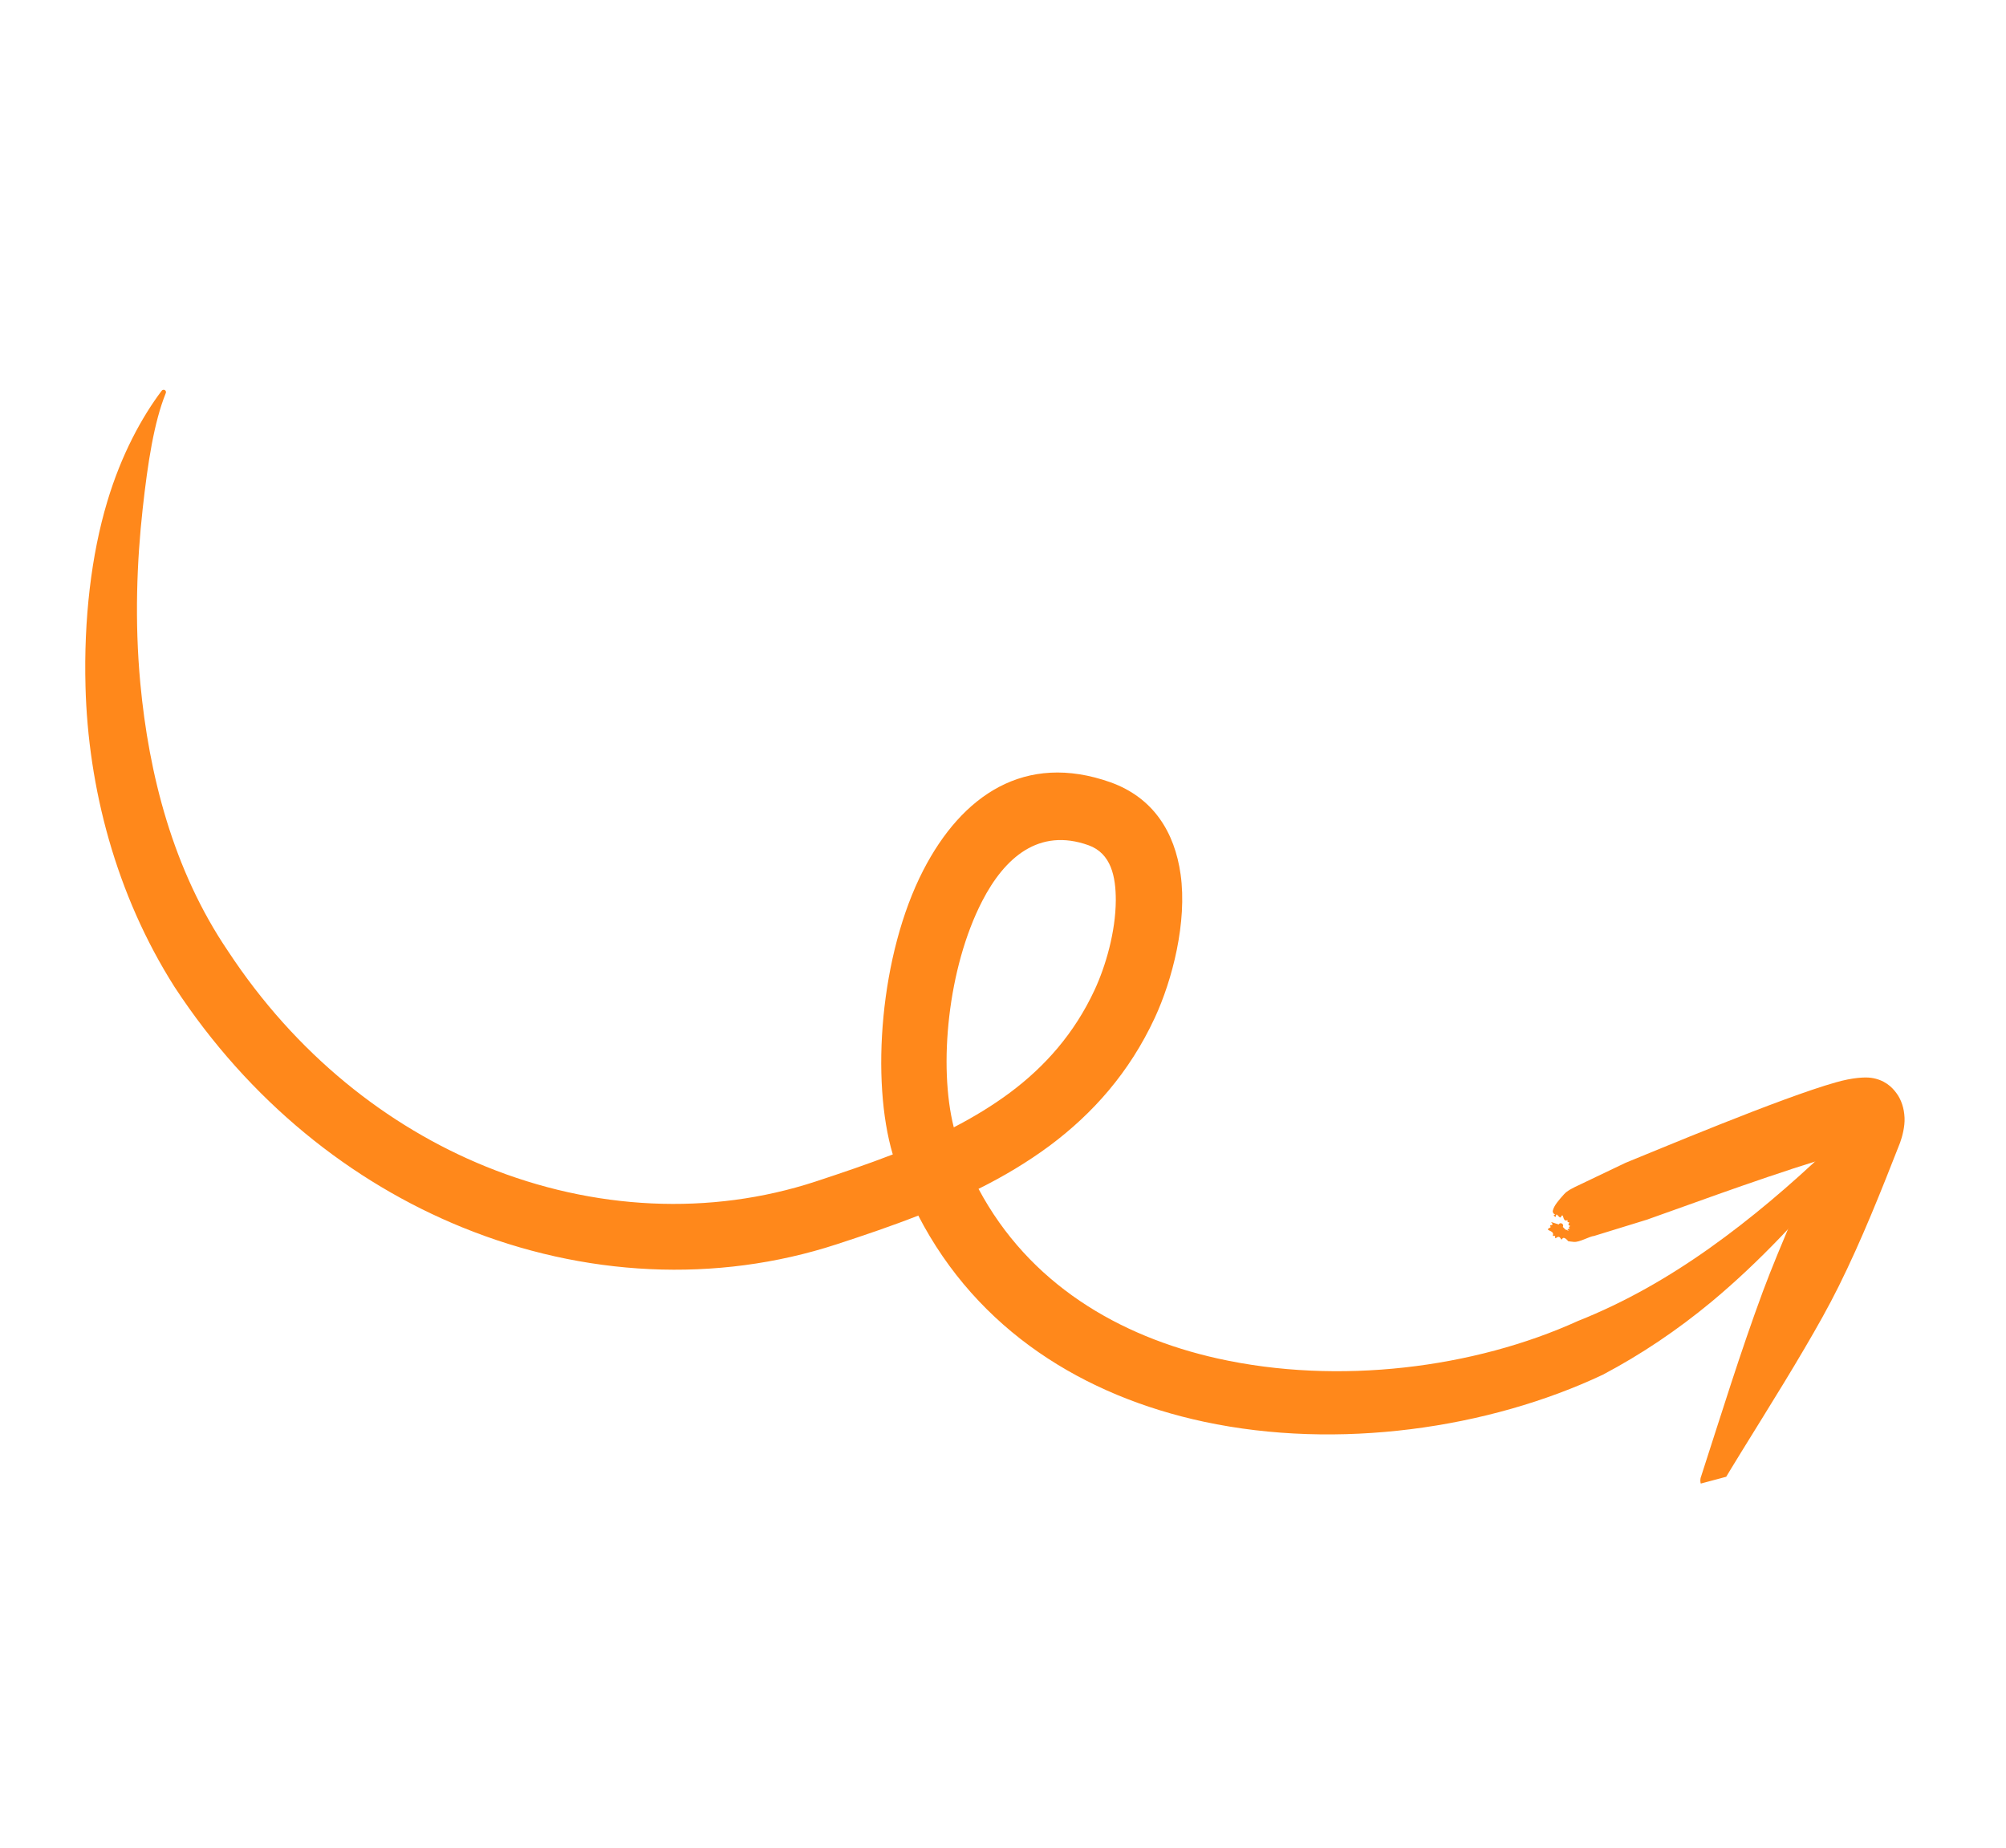 <svg width="165" height="152" viewBox="0 0 165 152" fill="none" xmlns="http://www.w3.org/2000/svg">
<g clip-path="url(#clip0_139_192)">
<path fill-rule="evenodd" clip-rule="evenodd" d="M75.525 99.967C80.421 109.452 89.191 114.834 99.045 116.941C110.078 119.297 122.444 117.496 131.831 113.074C135.018 111.392 137.975 109.39 140.749 107.095C144.74 103.776 148.326 99.923 151.717 95.779C152.063 95.41 152.037 94.825 151.669 94.477C151.301 94.129 150.719 94.153 150.373 94.522C147.255 97.487 144.039 100.23 140.62 102.658C137.223 105.068 133.662 107.113 129.795 108.649C121.269 112.525 110.111 113.95 100.163 111.737C91.994 109.915 84.642 105.572 80.487 97.783C82.554 96.756 84.517 95.585 86.351 94.226C89.894 91.58 92.891 88.213 94.976 83.736C96.437 80.596 97.658 75.824 97.109 71.921C96.623 68.448 94.867 65.605 91.336 64.341C84.296 61.849 79.117 65.419 75.94 71.583C72.37 78.523 71.624 88.875 73.435 94.952C71.337 95.764 69.212 96.478 67.109 97.173C58.402 100.032 48.81 99.538 39.987 95.958C31.81 92.639 24.308 86.667 18.769 78.249C14.211 71.541 12.238 63.641 11.543 56.213C11.06 51.043 11.263 46.136 11.732 41.881C12.159 38.006 12.671 34.739 13.628 32.352C13.681 32.259 13.648 32.136 13.556 32.082C13.463 32.028 13.34 32.061 13.287 32.154C11.676 34.295 9.986 37.365 8.82 41.267C7.507 45.643 6.885 50.939 7.033 56.474C7.25 64.754 9.518 73.561 14.36 81.18C20.515 90.577 28.893 97.234 38.013 100.945C48.016 105.024 58.919 105.574 68.821 102.342C71.059 101.611 73.327 100.846 75.553 99.973L75.525 99.967ZM78.44 92.73C80.071 91.885 81.637 90.939 83.098 89.851C85.943 87.721 88.36 85.022 90.037 81.417C90.949 79.45 91.766 76.64 91.778 74.046C91.779 72.1 91.398 70.19 89.531 69.52C85.451 68.062 82.634 70.539 80.791 74.11C77.958 79.603 77.177 87.676 78.452 92.726L78.44 92.73Z" fill="#FF881B"/>
<path fill-rule="evenodd" clip-rule="evenodd" d="M149.48 95.439C148.779 97.072 148.065 98.708 147.371 100.365C146.559 102.308 145.743 104.239 145.005 106.216C143.136 111.265 141.58 116.324 139.936 121.393C139.734 121.848 139.933 122.397 140.367 122.615C140.813 122.83 141.331 122.638 141.547 122.192C143.827 118.384 146.215 114.694 148.487 110.808C149.455 109.157 150.395 107.501 151.244 105.789C153.151 101.946 154.733 97.951 156.286 93.99C156.465 93.5 156.691 92.651 156.655 91.938C156.623 91.144 156.381 90.433 155.979 89.898C155.611 89.395 154.986 88.8 153.898 88.65C153.413 88.58 152.378 88.629 151.009 89.023C146.507 90.283 135.928 94.749 133.72 95.635L129.51 97.646C129.273 97.777 128.912 97.927 128.634 98.242C128.256 98.665 127.827 99.141 127.731 99.554C127.648 99.871 128.074 99.917 127.855 99.922C127.688 99.927 127.974 100.172 127.98 100.05C127.99 99.605 128.278 100.291 128.382 100.102C128.644 99.631 128.496 100.527 128.881 100.37C129.023 100.319 128.849 100.539 129 100.525C129.212 100.495 128.854 100.752 129.101 100.806C129.254 100.845 128.916 100.936 129.098 101.034C129.233 101.105 128.788 101.037 128.983 101.185C129.151 101.328 128.799 101.128 128.799 101.128C128.799 101.128 128.91 101.299 128.548 100.914C128.6 100.82 128.579 100.692 128.475 100.639C128.382 100.584 128.258 100.604 128.209 100.711C126.983 100.29 128.054 100.712 127.566 100.776C127.391 100.796 127.627 100.906 127.513 100.964C126.928 101.241 127.877 101.161 127.732 101.587C127.676 101.763 127.925 101.536 127.915 101.739C127.89 102.08 128.163 101.458 128.384 101.894C128.496 102.119 128.462 101.606 128.831 101.922C129.101 102.157 128.804 102.063 129.447 102.145C129.913 102.194 130.712 101.699 131.127 101.654L135.454 100.321C137.22 99.714 144.469 97.022 149.478 95.48L149.48 95.439Z" fill="#FF881B"/>
</g>
<defs>
<clipPath id="clip0_139_192">
<rect width="137.76" height="119.633" fill="white" transform="translate(0 35.655) rotate(-15)"/>
</clipPath>
</defs>
</svg>
